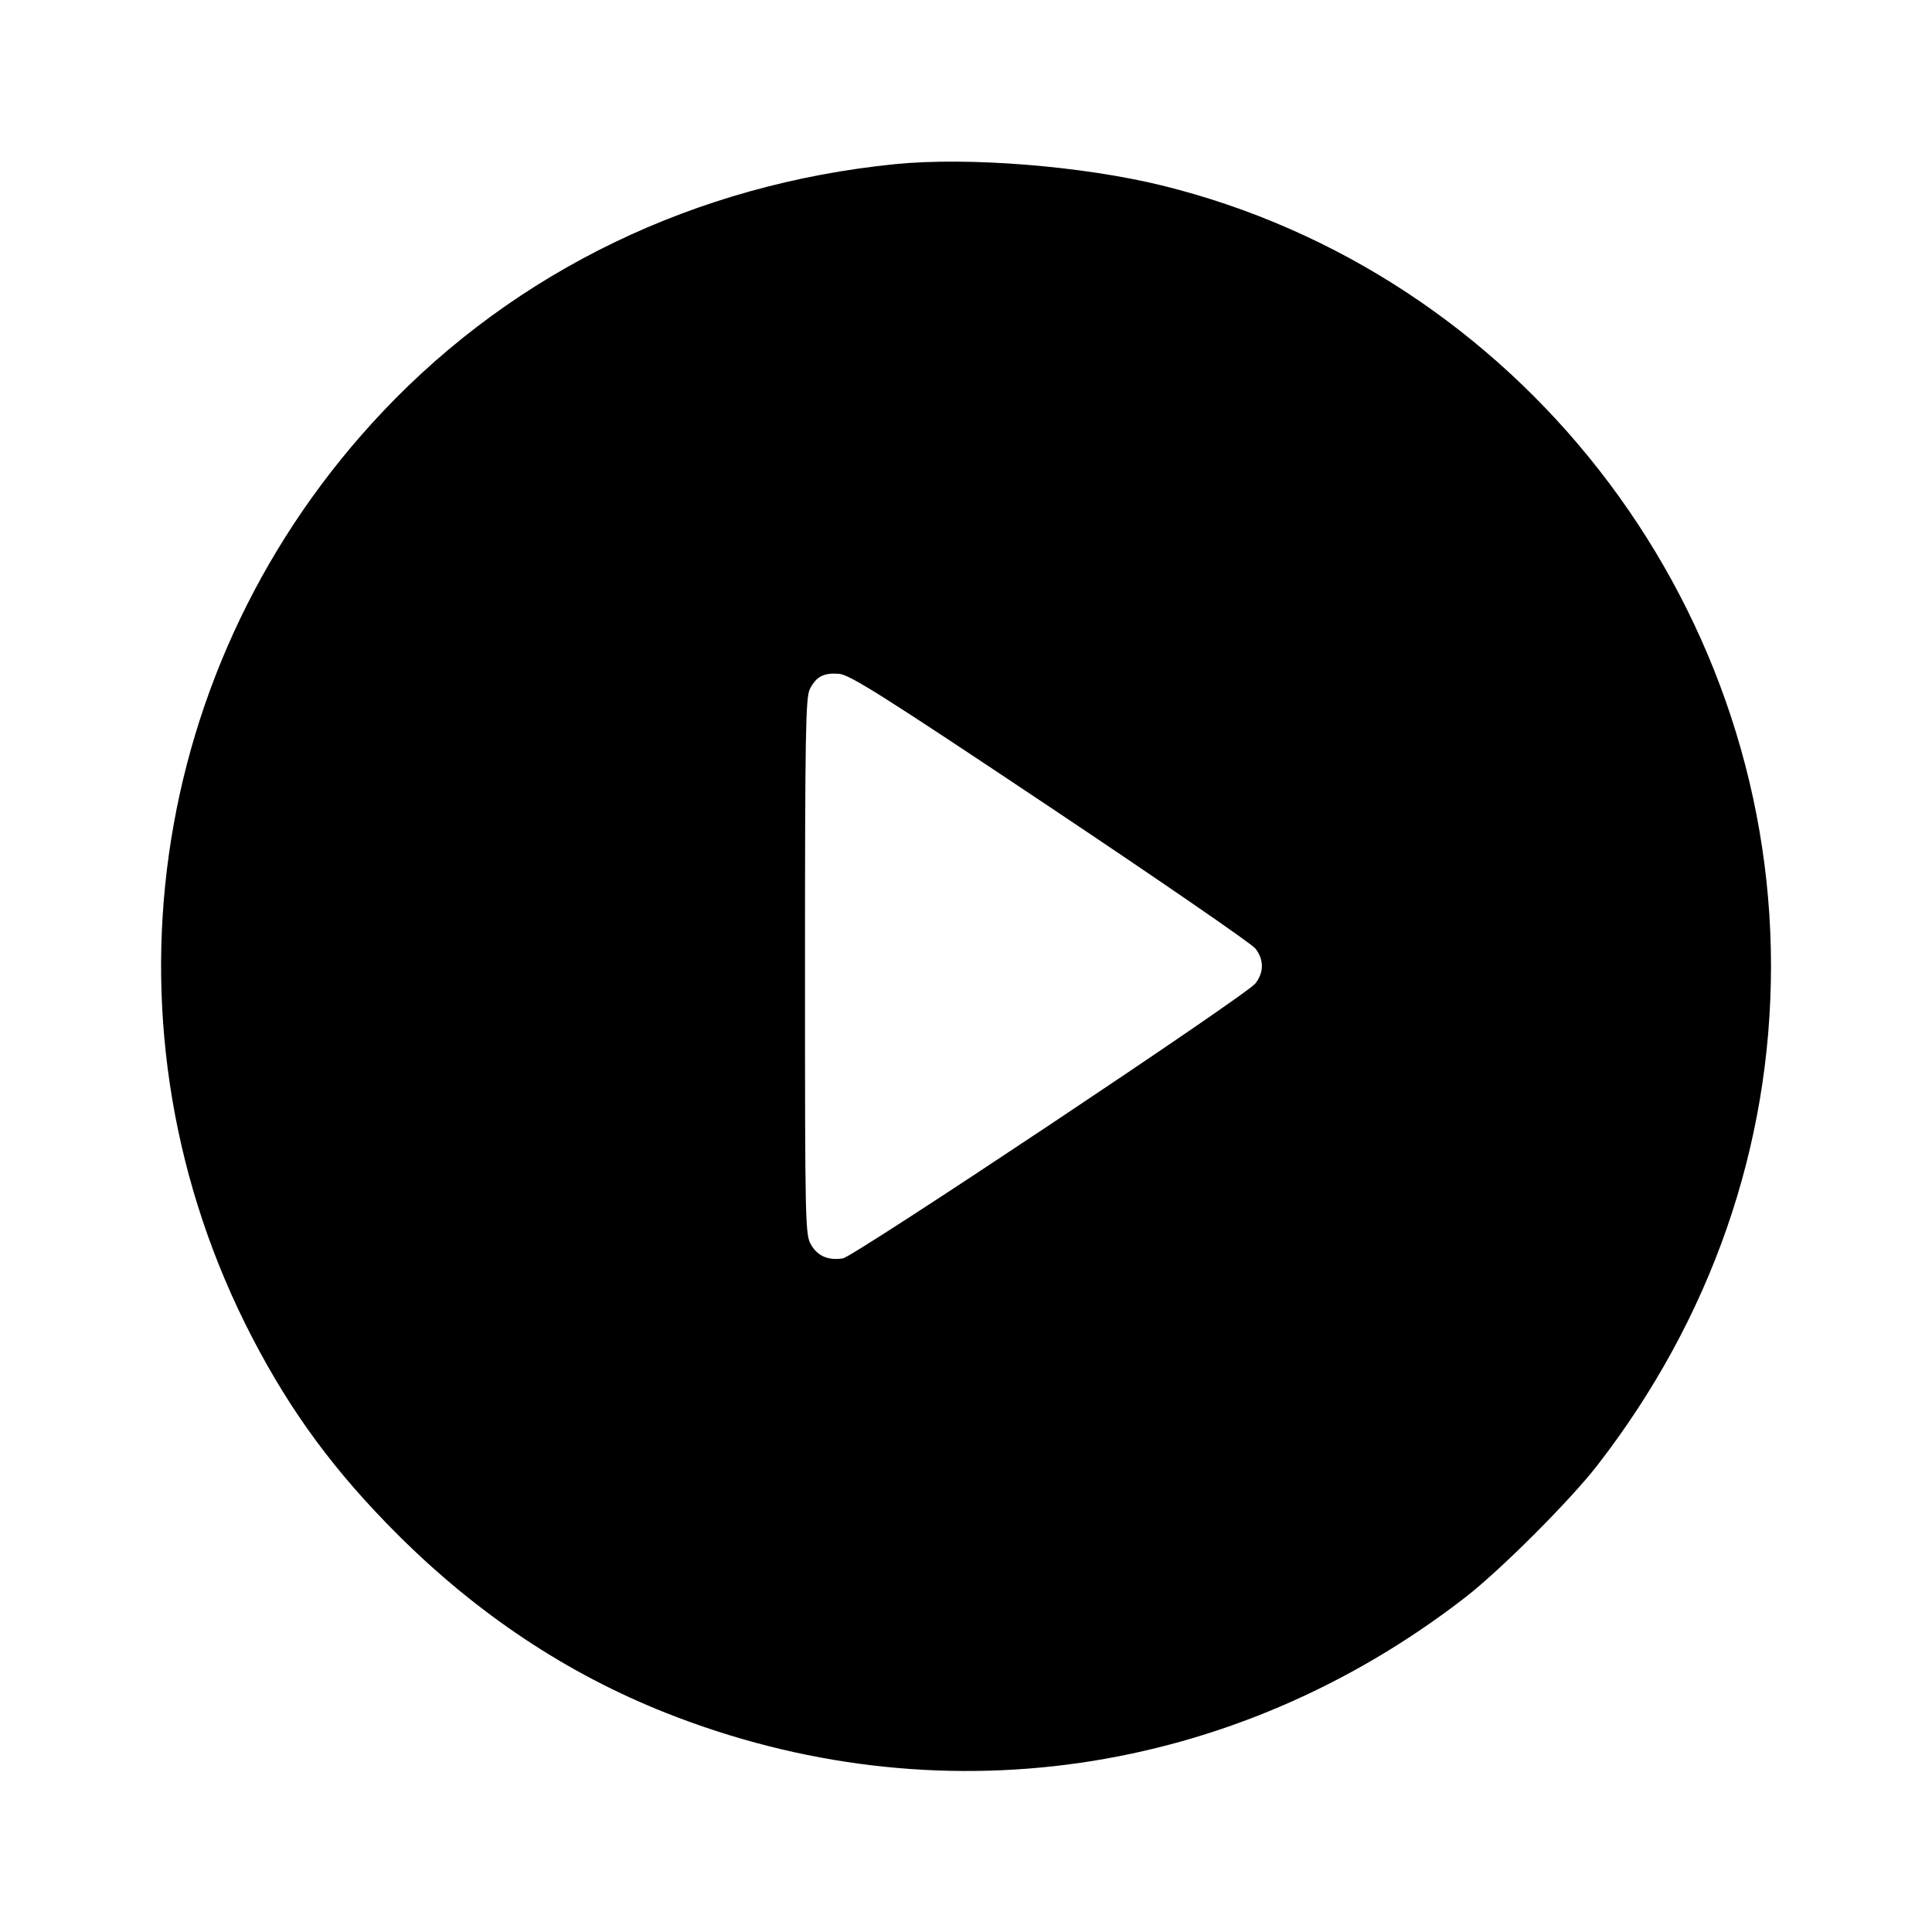 <svg viewBox="0 0 24 24" xmlns="http://www.w3.org/2000/svg"><path d="M11.120 2.039 C 8.641 2.287,6.414 3.362,4.761 5.107 C 1.806 8.228,1.158 12.819,3.137 16.623 C 3.620 17.552,4.164 18.288,4.938 19.061 C 5.930 20.051,7.038 20.789,8.272 21.278 C 11.634 22.610,15.313 22.080,18.200 19.845 C 18.637 19.507,19.507 18.637,19.845 18.200 C 21.256 16.378,22.000 14.236,22.000 12.000 C 22.000 7.432,18.842 3.387,14.430 2.303 C 13.446 2.062,12.028 1.948,11.120 2.039 M13.044 10.027 C 14.399 10.932,15.547 11.722,15.594 11.782 C 15.703 11.921,15.703 12.079,15.594 12.218 C 15.477 12.367,10.608 15.611,10.471 15.632 C 10.291 15.660,10.162 15.606,10.079 15.469 C 10.002 15.343,10.000 15.250,10.000 12.008 C 10.000 9.124,10.008 8.660,10.060 8.560 C 10.141 8.403,10.230 8.357,10.420 8.370 C 10.555 8.380,10.958 8.634,13.044 10.027 " stroke="none" fill-rule="evenodd" fill="black"></path></svg>